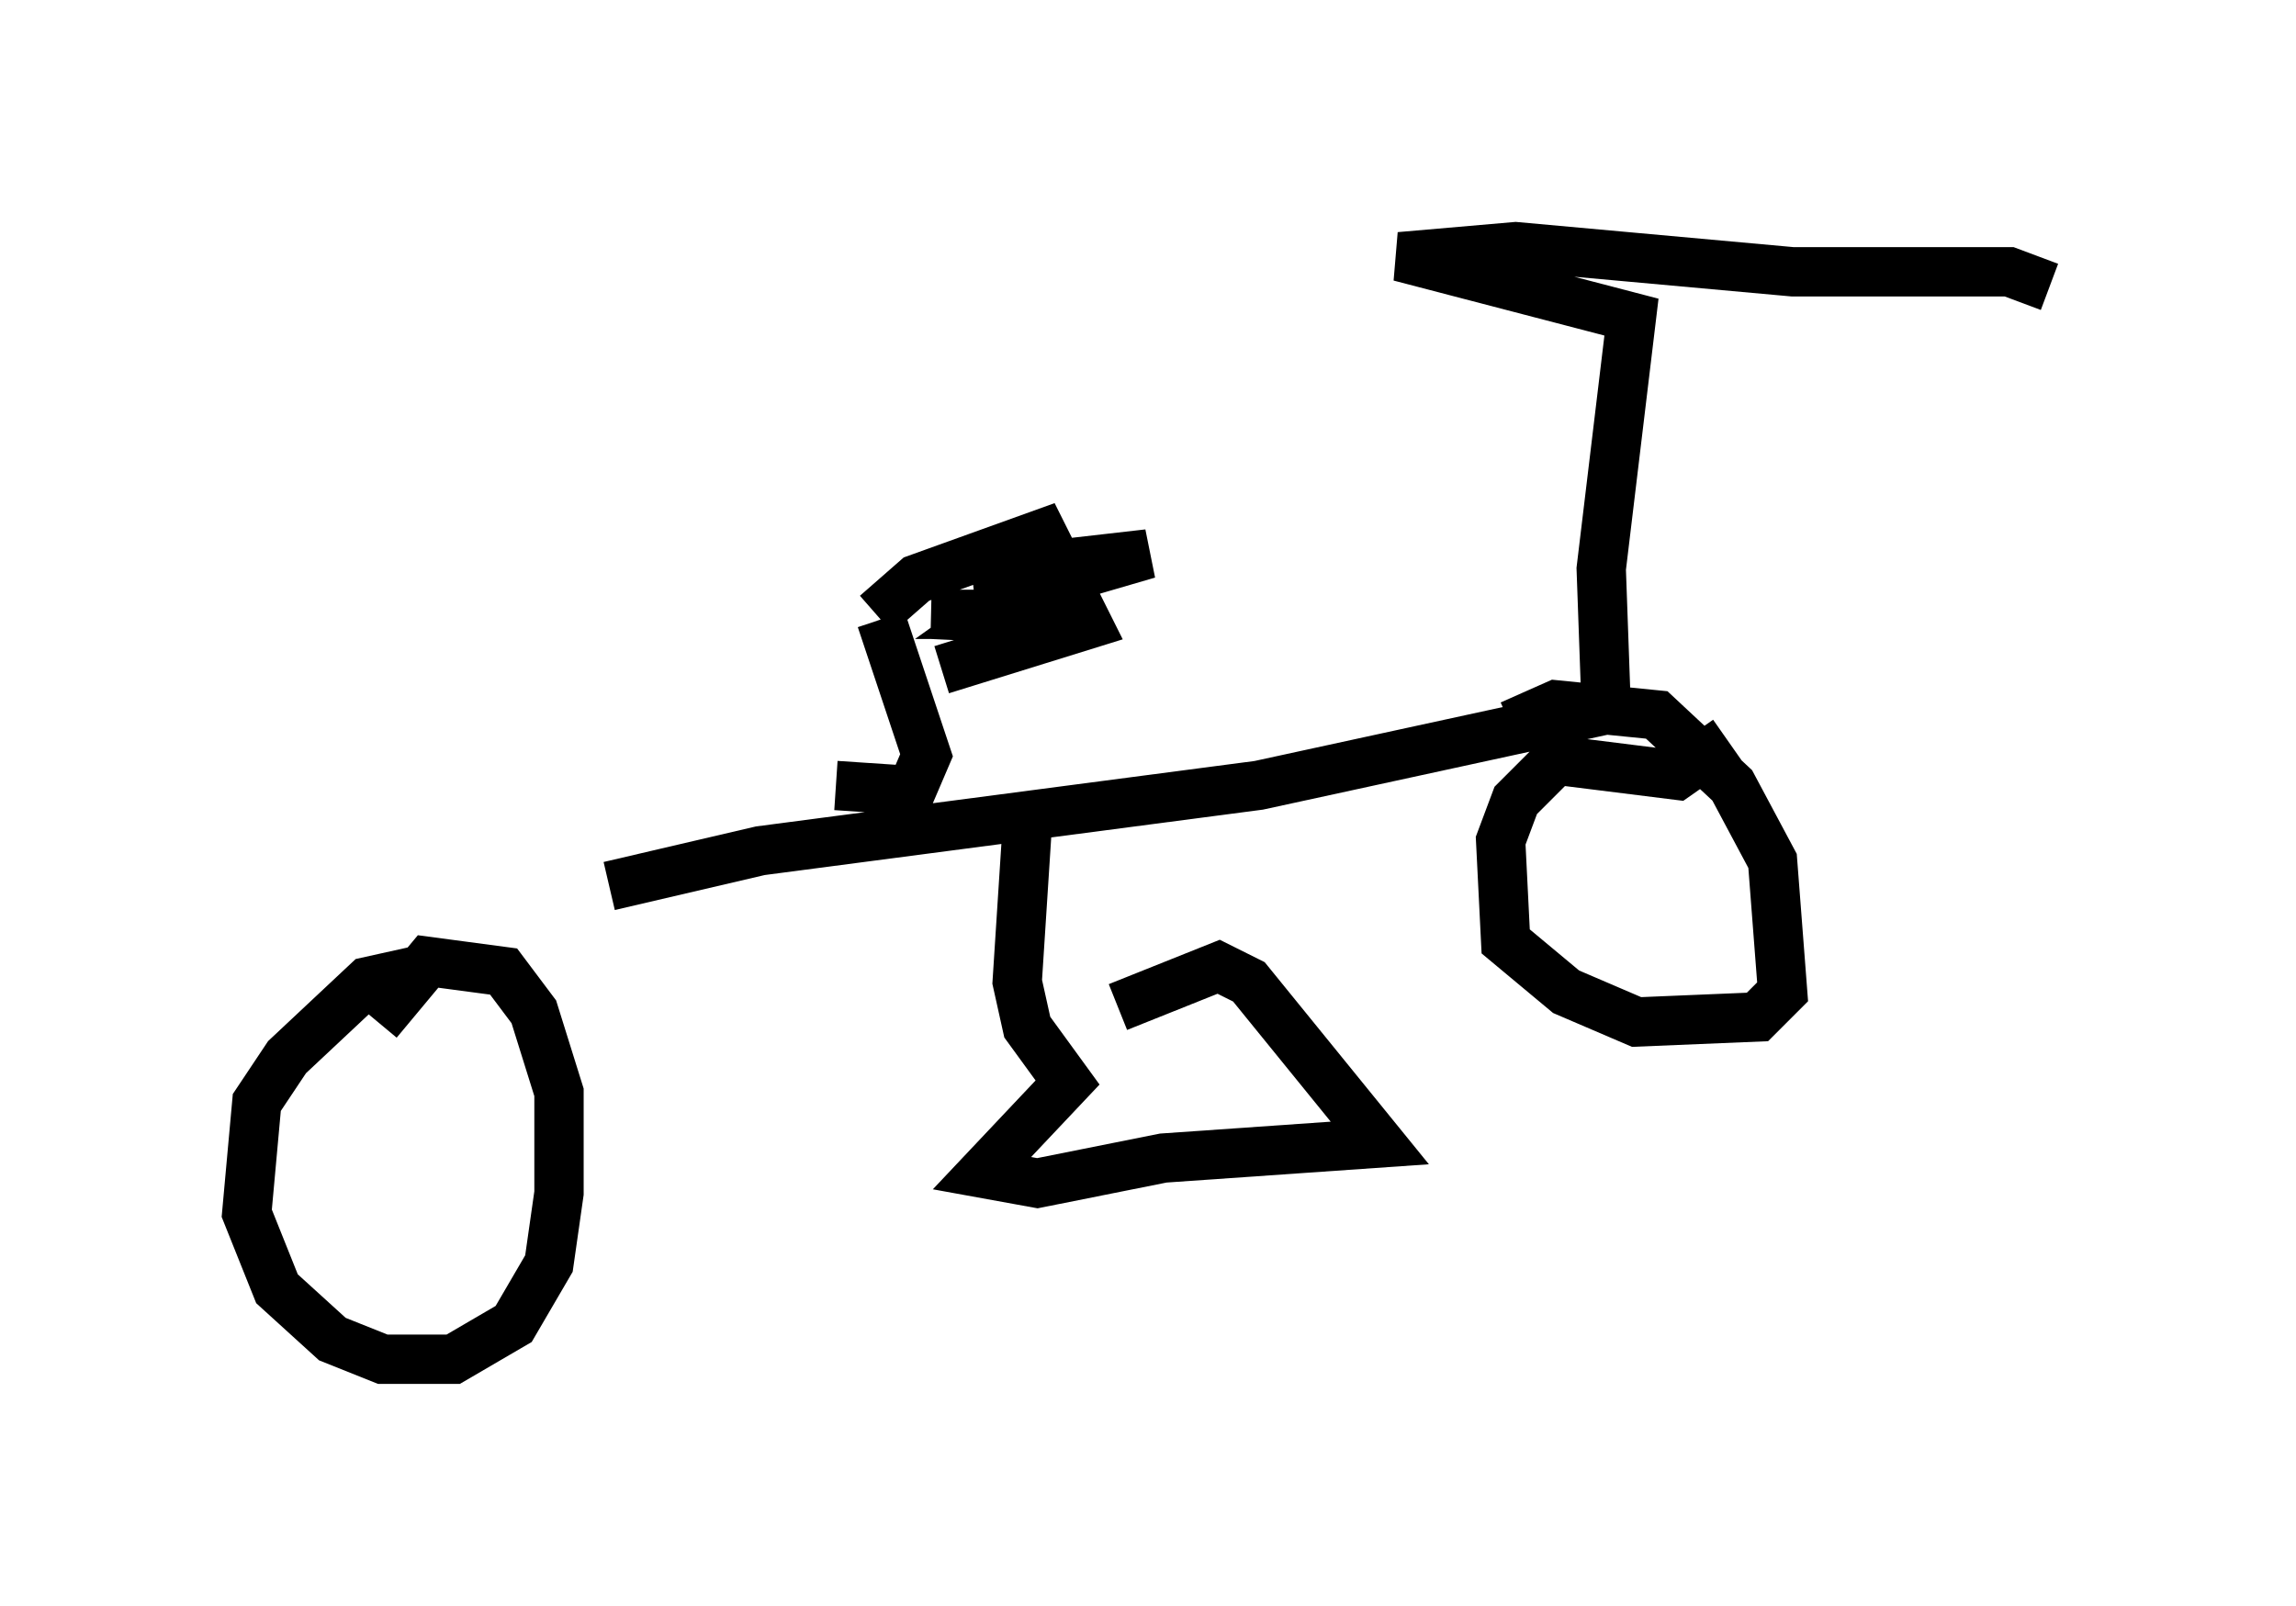 <?xml version="1.0" encoding="utf-8" ?>
<svg baseProfile="full" height="32.561" version="1.1" width="46.546" xmlns="http://www.w3.org/2000/svg" xmlns:ev="http://www.w3.org/2001/xml-events" xmlns:xlink="http://www.w3.org/1999/xlink"><defs /><rect fill="white" height="32.561" width="46.546" x="0" y="0" /><path d="M9.083, 19.496 m3.267, -1.531 l3.063, -0.715 10.106, -1.327 l7.044, -1.531 -0.102, -2.858 l0.613, -5.104 -4.696, -1.225 l2.348, -0.204 5.615, 0.51 l4.39, 0.0 0.817, 0.306 m-33.177, 13.883 l-0.919, 0.204 -1.633, 1.531 l-0.613, 0.919 -0.204, 2.246 l0.613, 1.531 1.123, 1.021 l1.021, 0.408 1.429, 0.0 l1.225, -0.715 0.715, -1.225 l0.204, -1.429 0.0, -2.042 l-0.51, -1.633 -0.613, -0.817 l-1.531, -0.204 -1.021, 1.225 m27.359, -5.717 l-1.021, 0.715 -2.45, -0.306 l-0.817, 0.817 -0.306, 0.817 l0.102, 2.042 1.225, 1.021 l1.429, 0.613 2.45, -0.102 l0.51, -0.51 -0.204, -2.654 l-0.817, -1.531 -1.531, -1.429 l-2.042, -0.204 -0.919, 0.408 m-9.8, 2.042 l-0.204, 3.165 0.204, 0.919 l0.817, 1.123 -1.735, 1.838 l1.123, 0.204 2.552, -0.51 l4.39, -0.306 -2.654, -3.267 l-0.613, -0.306 -2.042, 0.817 m-5.717, -4.492 l1.531, 0.102 0.306, -0.715 l-0.919, -2.756 m-0.102, -0.102 l0.817, -0.715 2.552, -0.919 l0.919, 1.838 -2.96, 0.919 m2.348, -0.408 l-0.408, -0.613 -2.144, -0.102 l2.96, 0.0 -1.735, 0.0 l0.715, -0.51 2.45, -0.715 l-3.573, 0.408 " fill="none" stroke="black" stroke-width="1" /></svg>